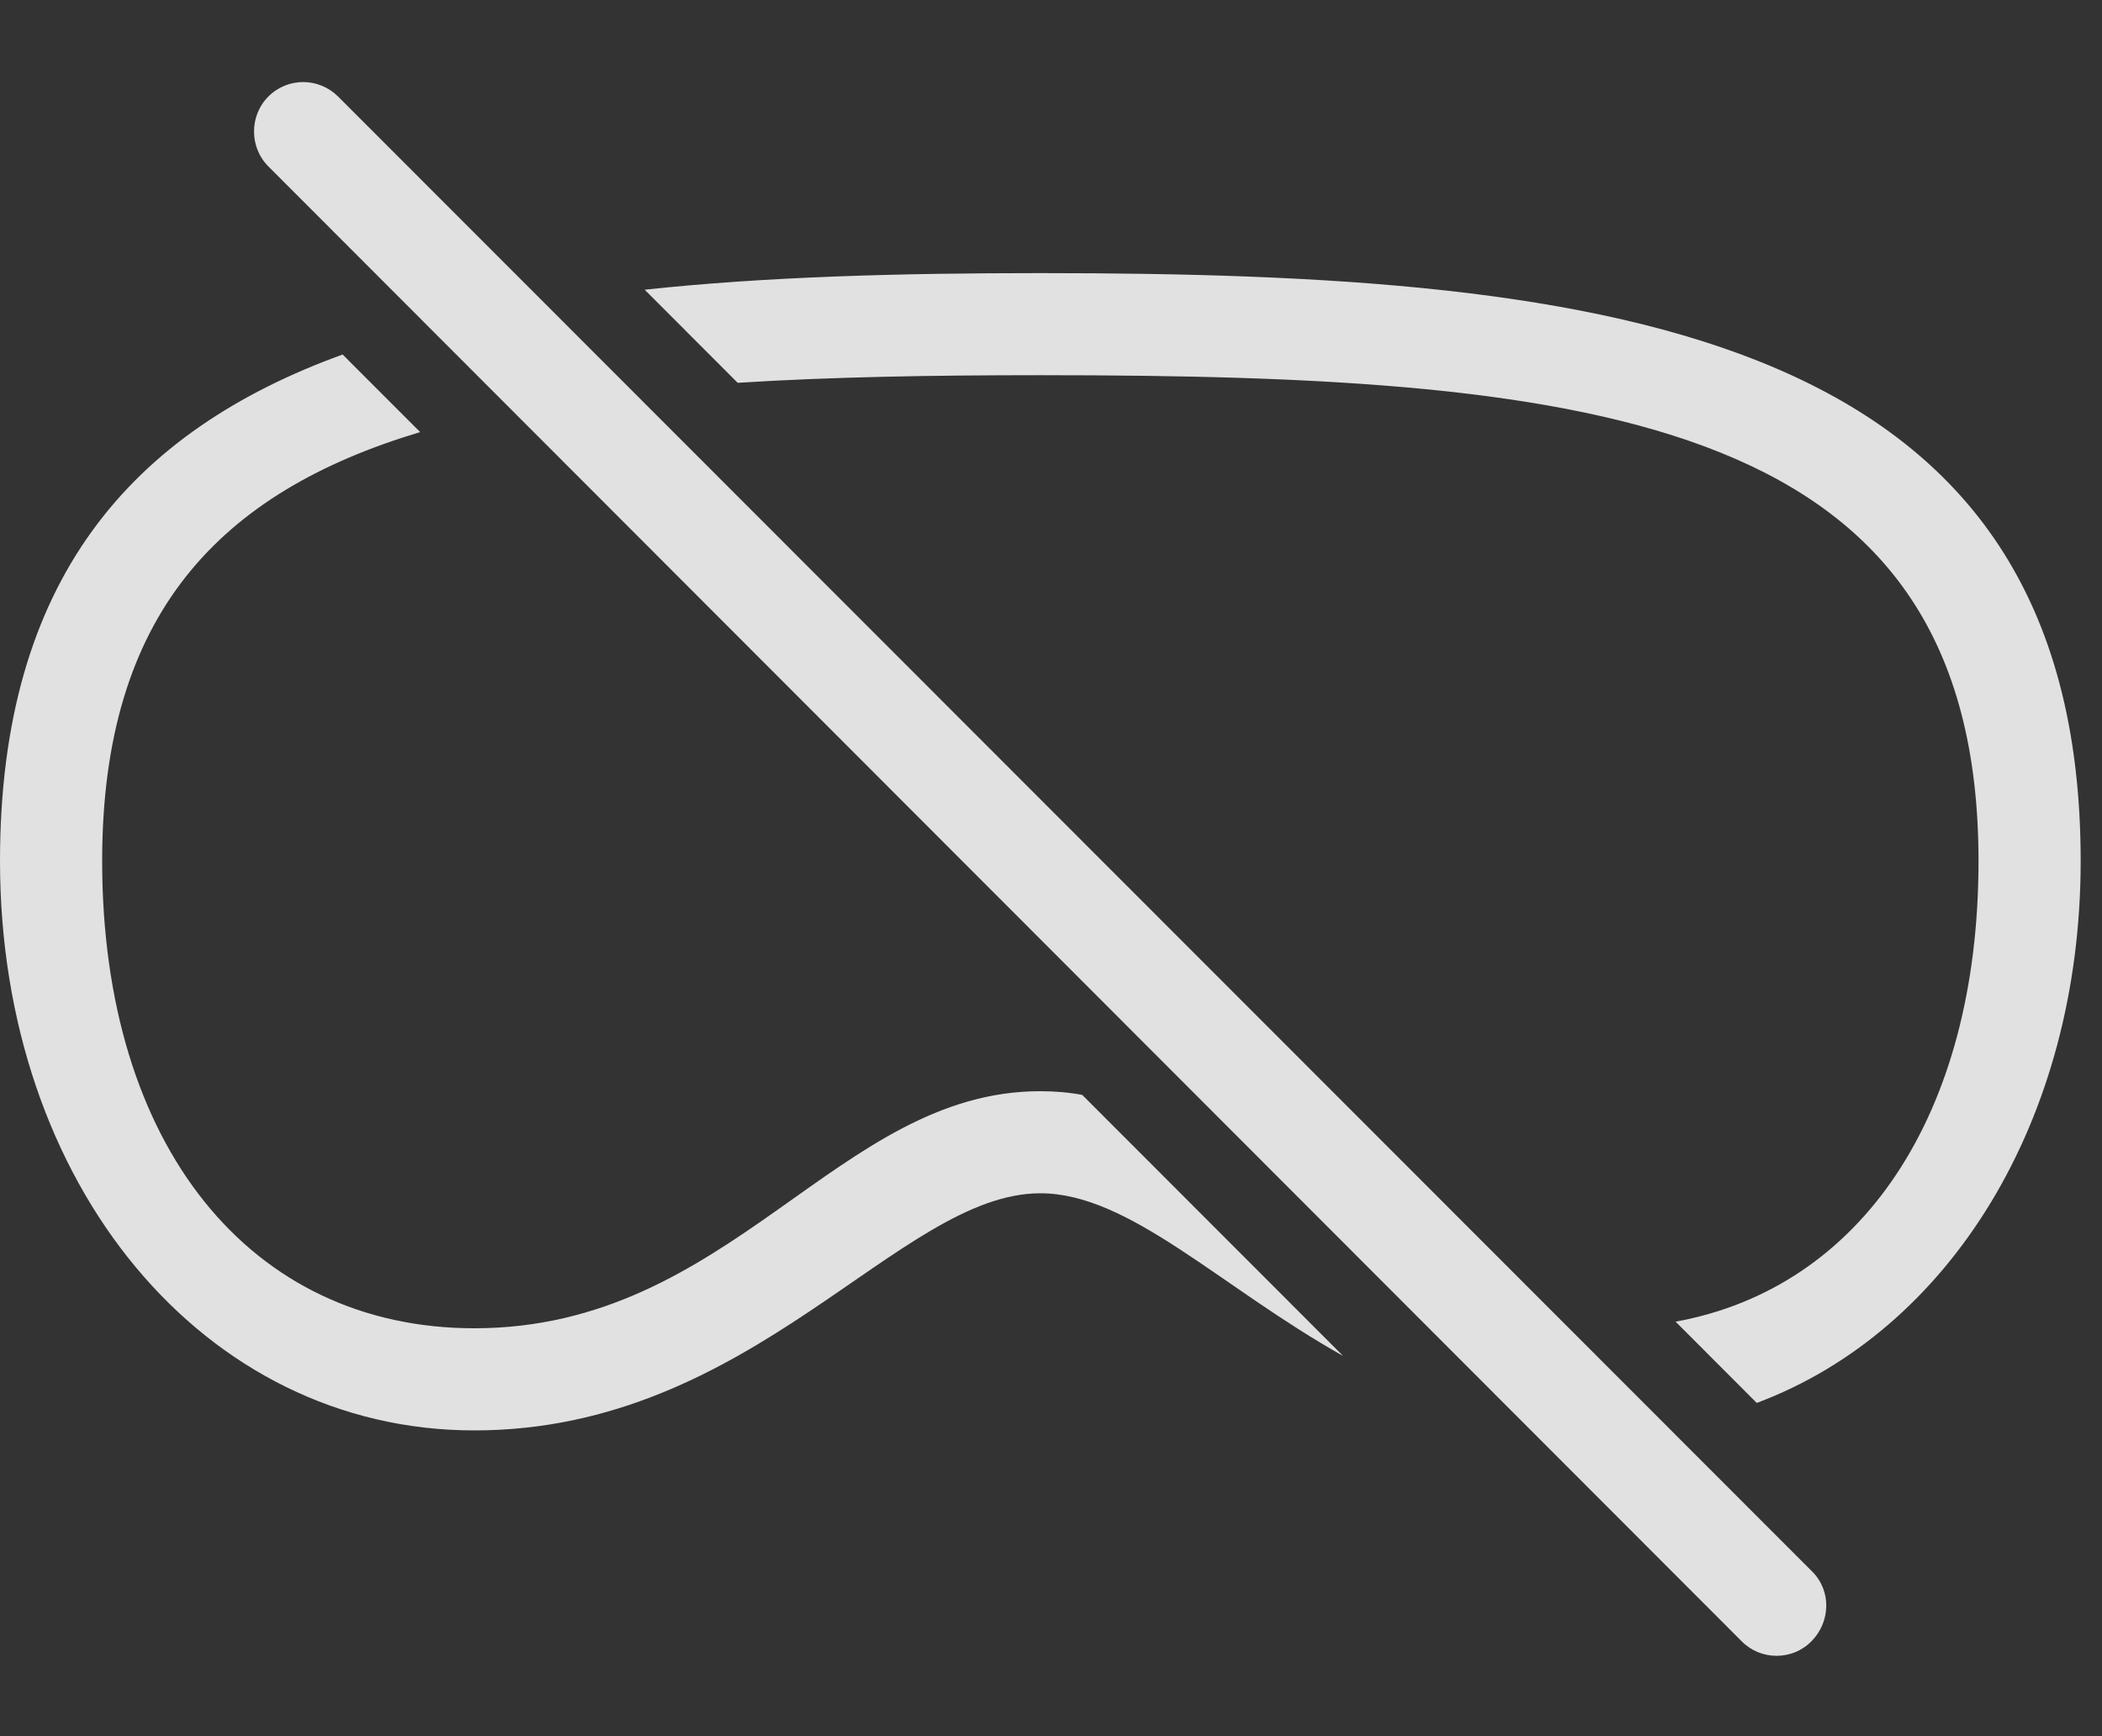 <?xml version="1.0" encoding="UTF-8"?>
<!--Generator: Apple Native CoreSVG 326-->
<!DOCTYPE svg
PUBLIC "-//W3C//DTD SVG 1.1//EN"
       "http://www.w3.org/Graphics/SVG/1.1/DTD/svg11.dtd">
<svg version="1.1" xmlns="http://www.w3.org/2000/svg" xmlns:xlink="http://www.w3.org/1999/xlink" viewBox="0 0 35.576 29.392">
 <rect x="0" y="0" width="35.576" height="29.392" fill="#333333" stroke="none"/>
 <g>
  <rect height="29.392" opacity="0" width="35.576" x="0" y="0"/>
  <path d="M7.111 7.314C3.702 8.335 1.729 10.413 1.729 14.574C1.729 19.408 4.248 22.484 8.027 22.484C12.383 22.484 14.17 18.471 17.607 18.471C17.852 18.471 18.089 18.491 18.317 18.534L22.731 22.952C20.638 21.776 19.113 20.199 17.607 20.199C15.205 20.199 12.754 24.213 8.027 24.213C3.447 24.213 0 20.052 0 14.574C0 9.807 2.231 7.295 5.799 6.001ZM35.215 14.574C35.215 18.977 32.988 22.529 29.733 23.748L28.359 22.372C31.487 21.803 33.486 18.889 33.486 14.574C33.486 7.113 27.158 6.351 17.607 6.351C15.773 6.351 14.057 6.38 12.485 6.48L10.911 4.904C12.972 4.682 15.234 4.623 17.607 4.623C27.344 4.623 35.215 5.609 35.215 14.574Z" fill="white" fill-opacity="0.85"/>
  <path d="M29.482 27.787C29.805 28.109 30.332 28.109 30.654 27.787C30.986 27.455 30.996 26.927 30.674 26.605L5.723 1.635C5.4 1.312 4.873 1.302 4.541 1.635C4.219 1.957 4.219 2.494 4.541 2.816Z" fill="white" fill-opacity="0.85"/>
 </g>
</svg>
